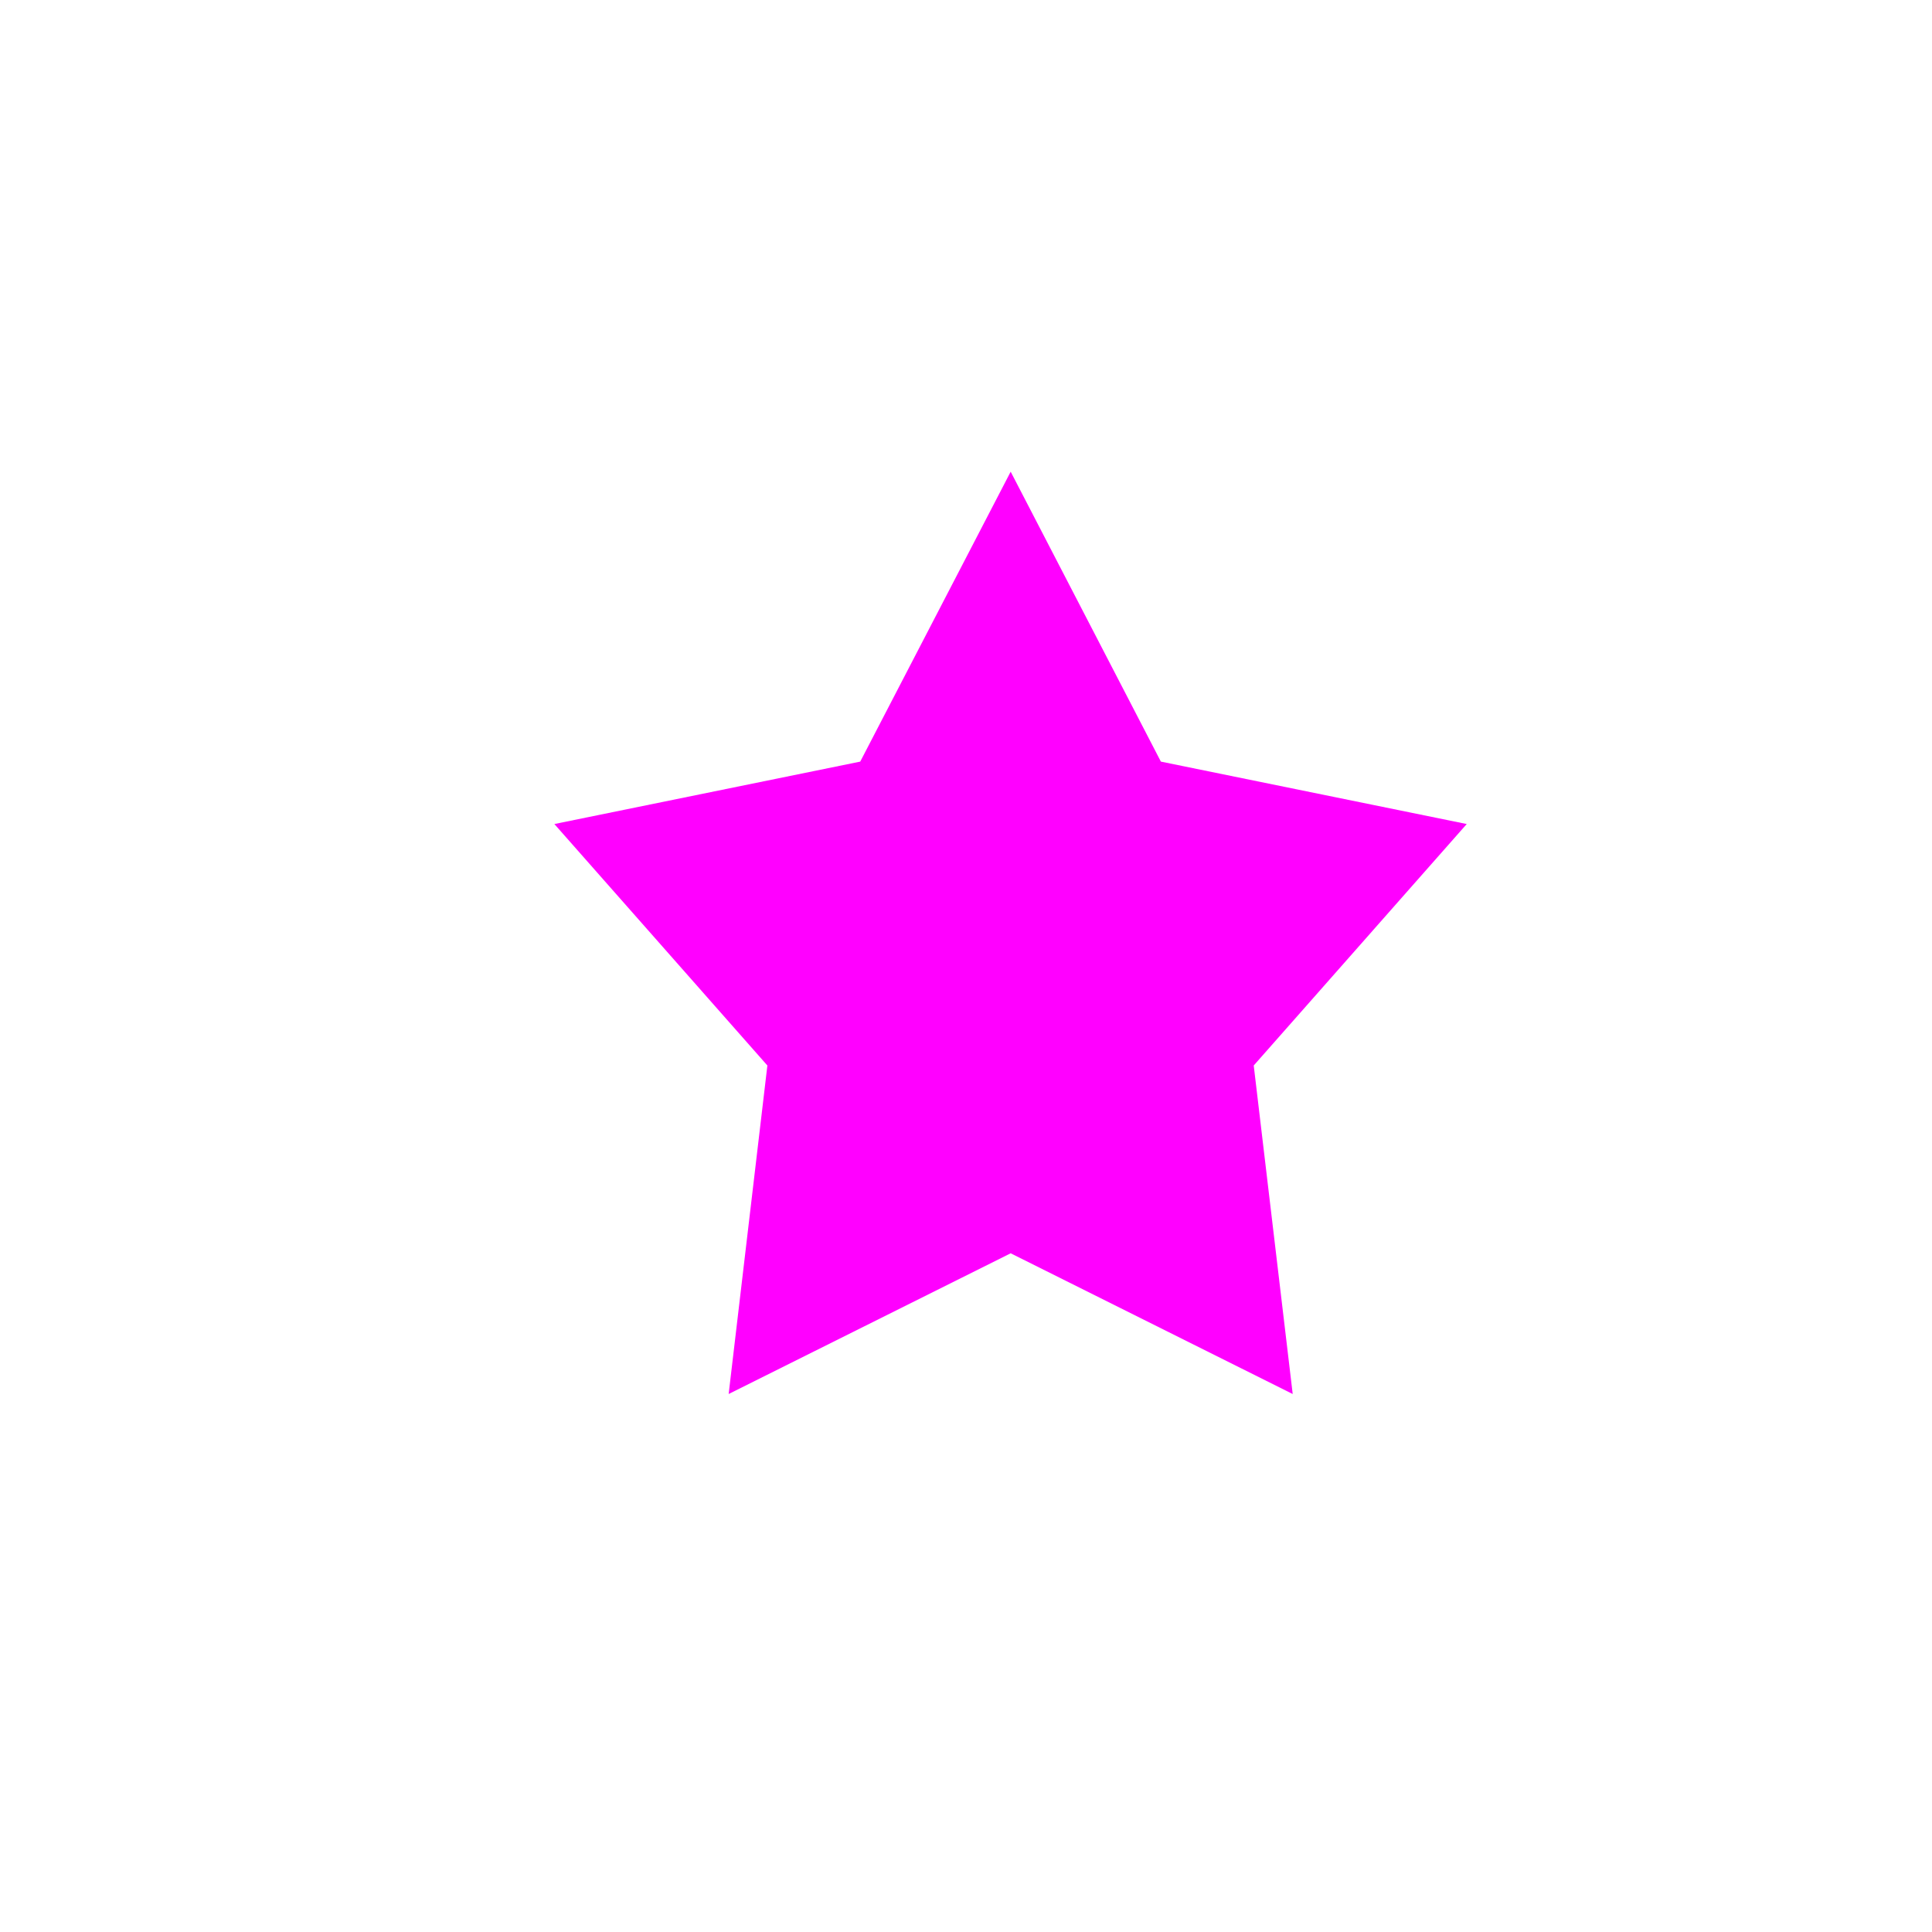 <?xml version="1.0" encoding="UTF-8" standalone="no"?>
<svg
   version="1.1"
   x="0px"
   y="0px"
   viewBox="0 0 1000 1000"
   enable-background="new 0 0 1000 1000"
   xml:space="preserve"
   id="svg1"
   sodipodi:docname="Star.svg"
   inkscape:version="1.3 (0e150ed, 2023-07-21)"
   xmlns:inkscape="http://www.inkscape.org/namespaces/inkscape"
   xmlns:sodipodi="http://sodipodi.sourceforge.net/DTD/sodipodi-0.dtd"
   xmlns="http://www.w3.org/2000/svg"
   xmlns:svg="http://www.w3.org/2000/svg"><defs
   id="defs1" /><sodipodi:namedview
   id="namedview1"
   pagecolor="#ffffff"
   bordercolor="#666666"
   borderopacity="1.0"
   inkscape:showpageshadow="2"
   inkscape:pageopacity="0.0"
   inkscape:pagecheckerboard="0"
   inkscape:deskcolor="#d1d1d1"
   inkscape:zoom="0.44803125"
   inkscape:cx="501.08112"
   inkscape:cy="499.96513"
   inkscape:window-width="1056"
   inkscape:window-height="679"
   inkscape:window-x="2741"
   inkscape:window-y="1077"
   inkscape:window-maximized="0"
   inkscape:current-layer="svg1" />&#10;             <g
   id="g1"
   style="fill:#ff00ff"
   transform="matrix(1.285,0,0,1.417,-119.247,56.255)">&#10;                 <path
   fill="___COLOR_2___"
   d="m 499.9,132.6 -60.6,105.9 -123.2,22.8 85.8,88.2 -15.6,120 113.6,-51.4 113.6,51.4 -15.7,-120 85.8,-88.2 -123.2,-22.8 z"
   id="path1"
   style="fill:#ff00ff" />&#10;             </g>&#10;         </svg>
